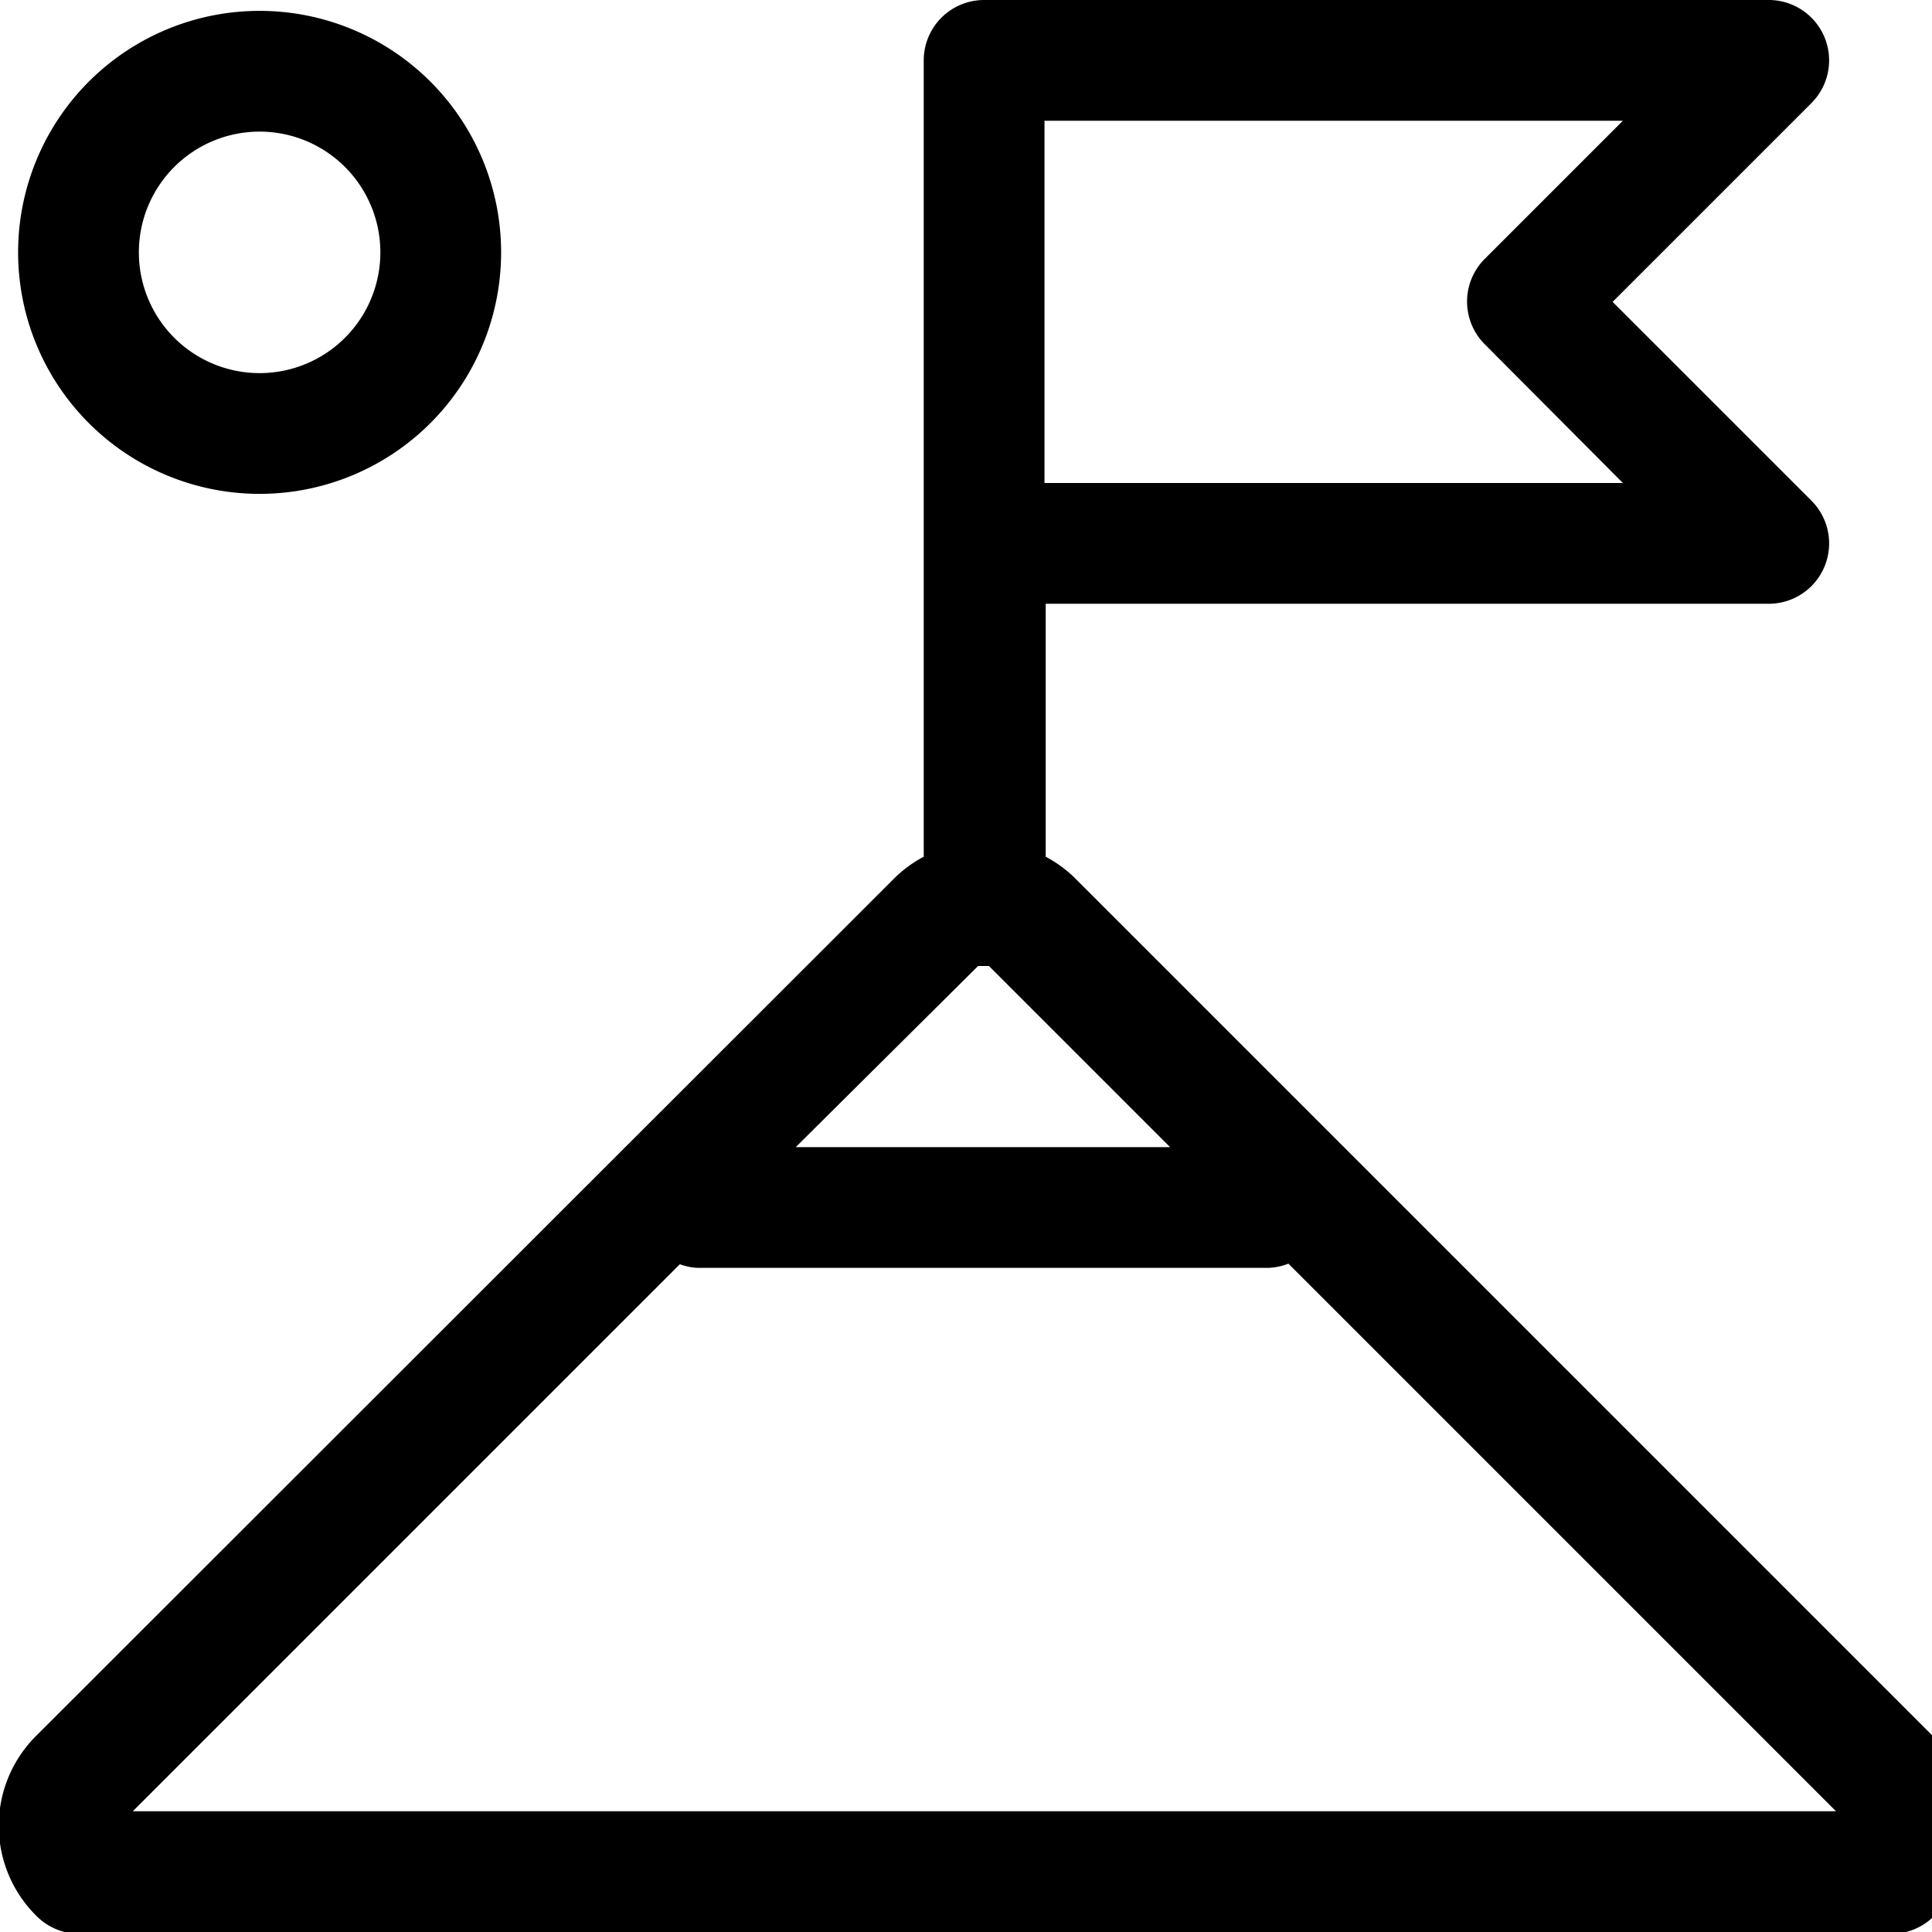 <svg xmlns="http://www.w3.org/2000/svg" viewBox="0 0 32 32"><title>Asset 70</title><g id="Layer_2" data-name="Layer 2"><g id="Layer_1-2" data-name="Layer 1"><path d="M4.3,8.18a4,4,0,1,0-4-4A4,4,0,0,0,4.3,8.18Zm0-6a2,2,0,1,1-2,2A2,2,0,0,1,4.3,2.18Z"/><path d="M32,28.74l-14.2-14.2a2.06,2.06,0,0,0-.48-.35V10h12A1,1,0,0,0,30,8.29L26.71,5,30,1.71A1,1,0,0,0,29.3,0h-13a1,1,0,0,0-1,1V14.19a2.06,2.06,0,0,0-.48.35L.61,28.74a2.1,2.1,0,0,0,0,3,1,1,0,0,0,.71.29h30a1,1,0,0,0,.71-.29A2.1,2.1,0,0,0,32,28.74ZM26.88,2,24.59,4.29a1,1,0,0,0,0,1.41L26.88,8H17.3V2ZM16.2,16l.09,0,.09,0,3,3H13.18Zm-14,14,9.06-9.06a1,1,0,0,0,.3.06H21a1,1,0,0,0,.34-.07L30.41,30Z"/></g></g></svg>
